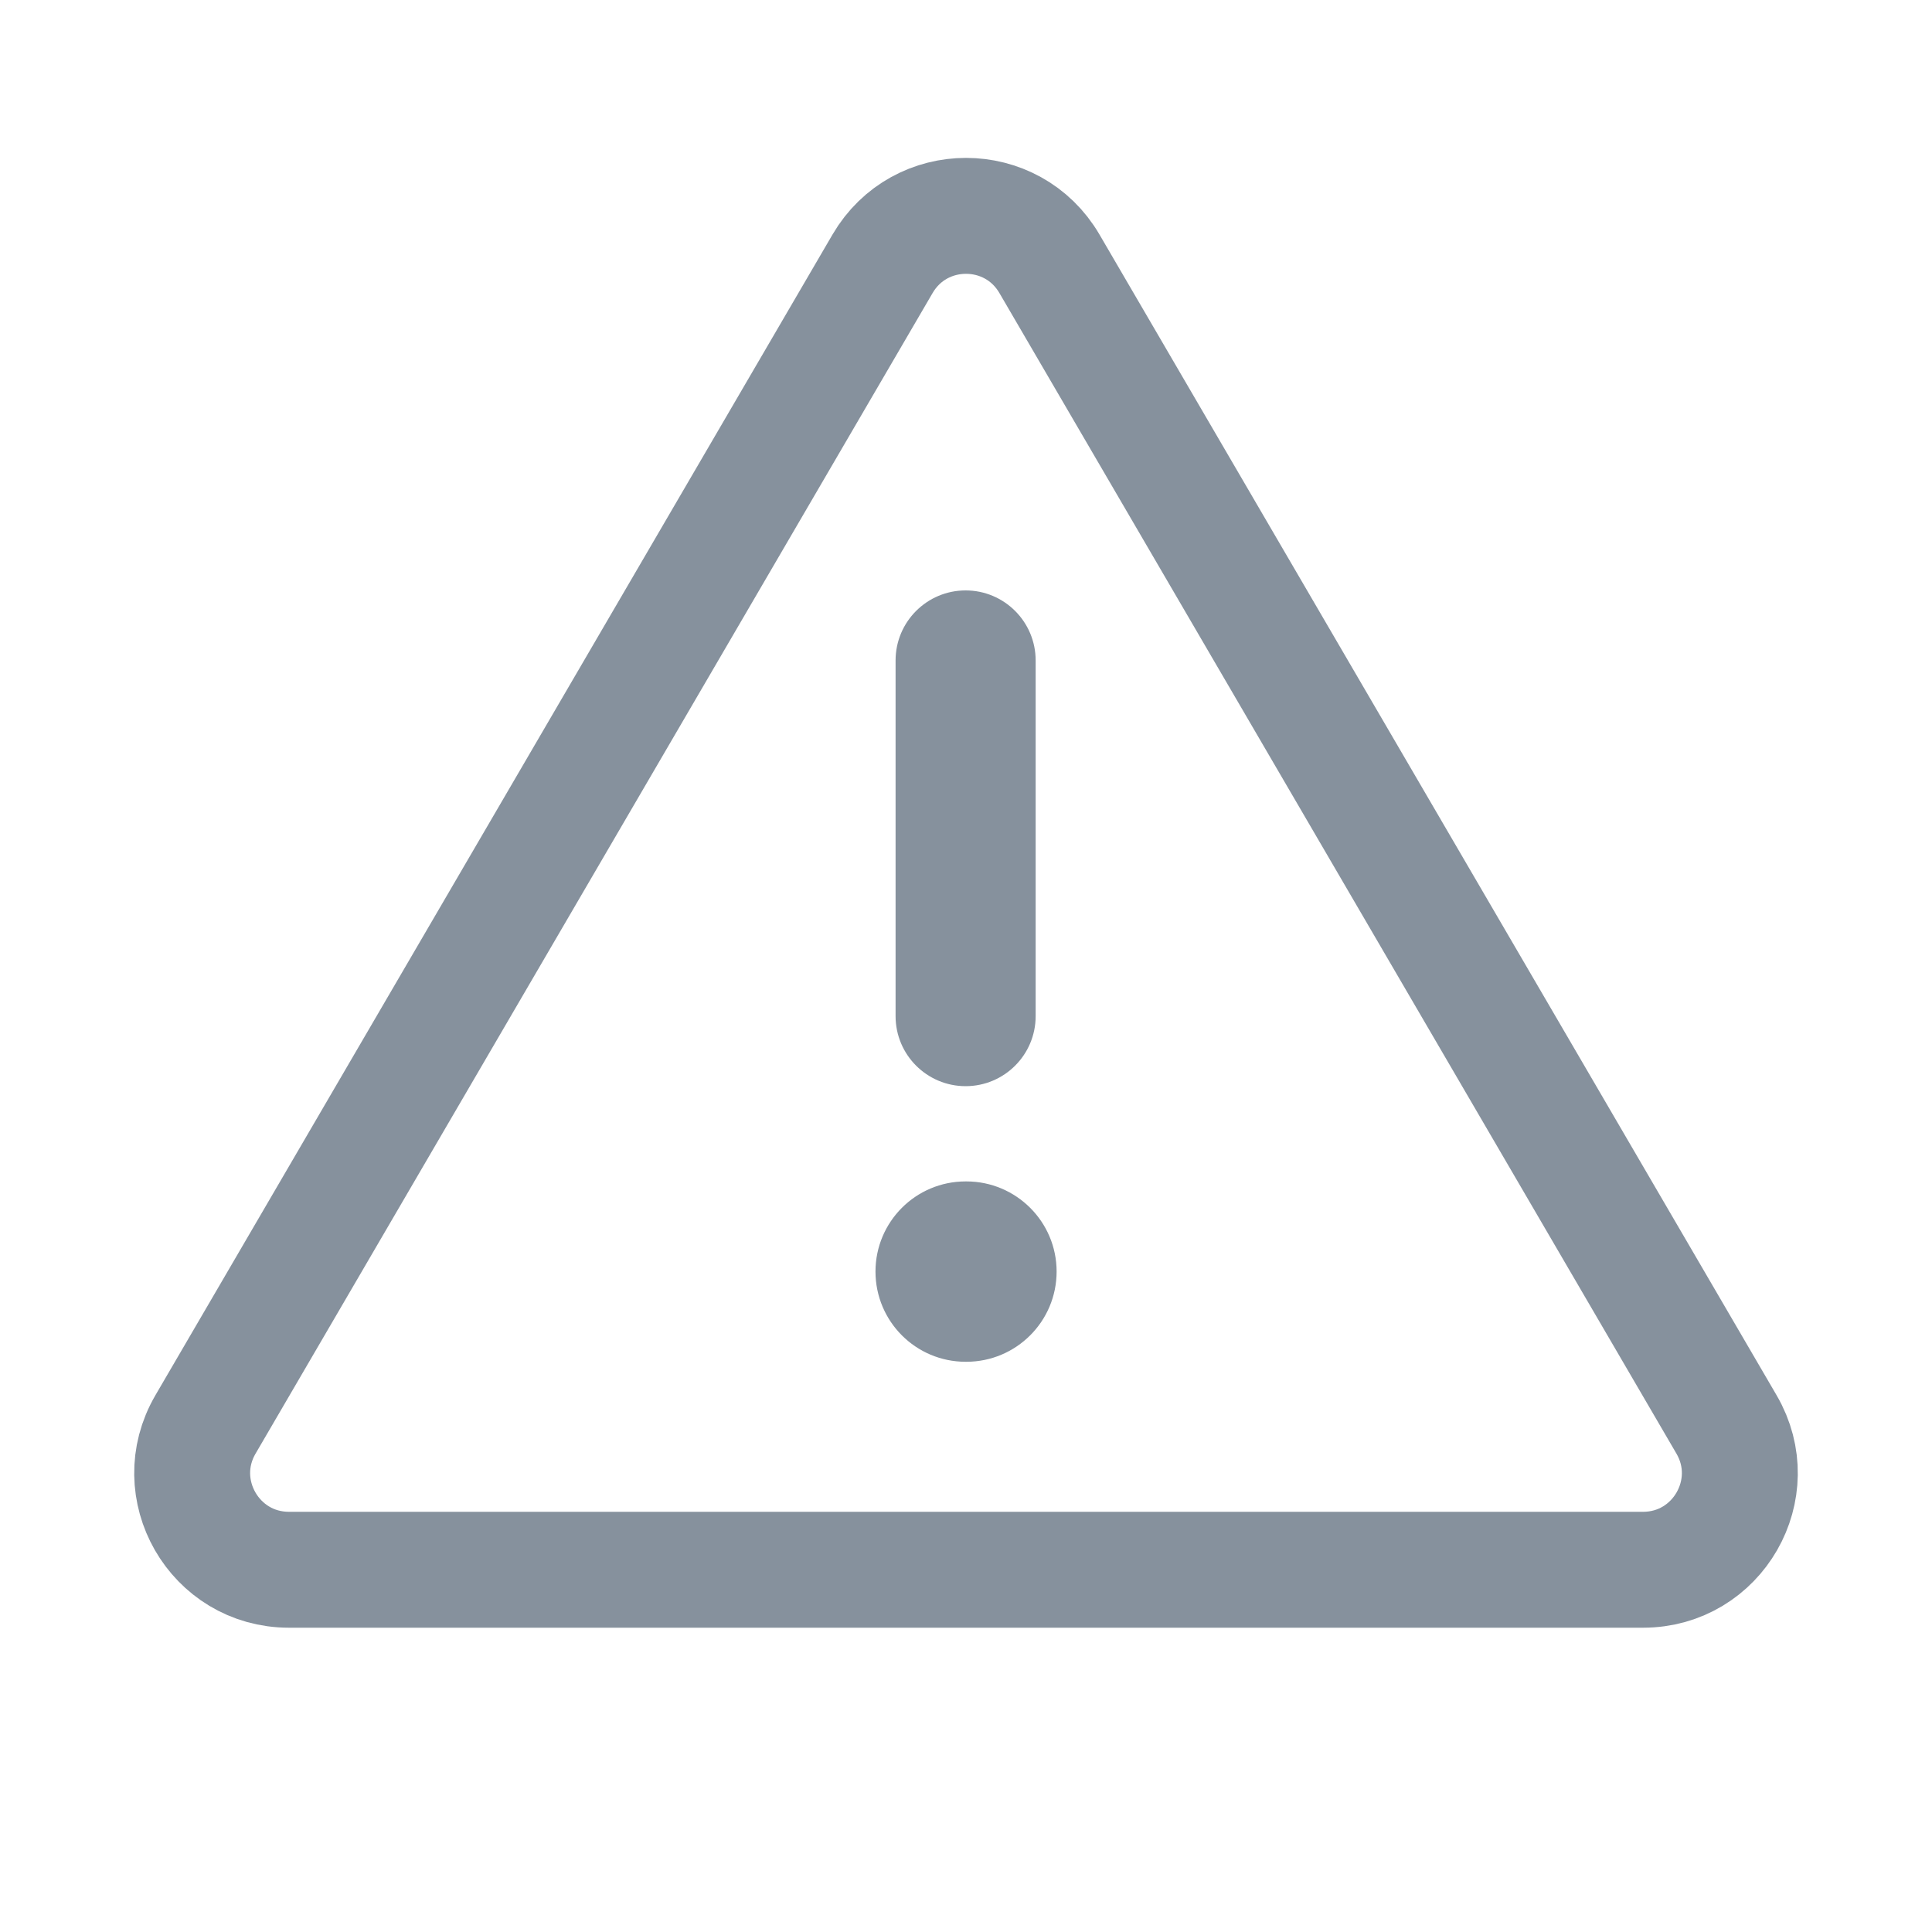 <svg width="20" height="20" viewBox="0 0 20 20" fill="none" xmlns="http://www.w3.org/2000/svg">
<g clip-path="url(#clip0_11721_30293)">
<path d="M2.127 14.746L9.136 2.731C9.522 2.069 10.478 2.069 10.864 2.731L17.873 14.746C18.262 15.413 17.781 16.25 17.009 16.25H2.991C2.219 16.25 1.738 15.413 2.127 14.746Z" stroke="#86919D" stroke-width="1.2"/>
<path fill-rule="evenodd" clip-rule="evenodd" d="M9.996 6.212C10.341 6.212 10.621 6.492 10.621 6.837V10.519C10.621 10.864 10.341 11.144 9.996 11.144C9.651 11.144 9.371 10.864 9.371 10.519V6.837C9.371 6.492 9.651 6.212 9.996 6.212Z" fill="#86919D" stroke="#86919D" stroke-width="0.2" stroke-linecap="round" stroke-linejoin="round"/>
<path fill-rule="evenodd" clip-rule="evenodd" d="M9.163 13.163C9.163 12.703 9.536 12.33 9.996 12.33H10.004C10.464 12.33 10.838 12.703 10.838 13.163C10.838 13.624 10.464 13.997 10.004 13.997H9.996C9.536 13.997 9.163 13.624 9.163 13.163Z" fill="#86919D" stroke="#86919D" stroke-width="0.2" stroke-linecap="round" stroke-linejoin="round"/>
</g>
<defs>
<clipPath id="clip0_11721_30293">
<rect width="20" height="20" fill="white"/>
</clipPath>
</defs>
</svg>
